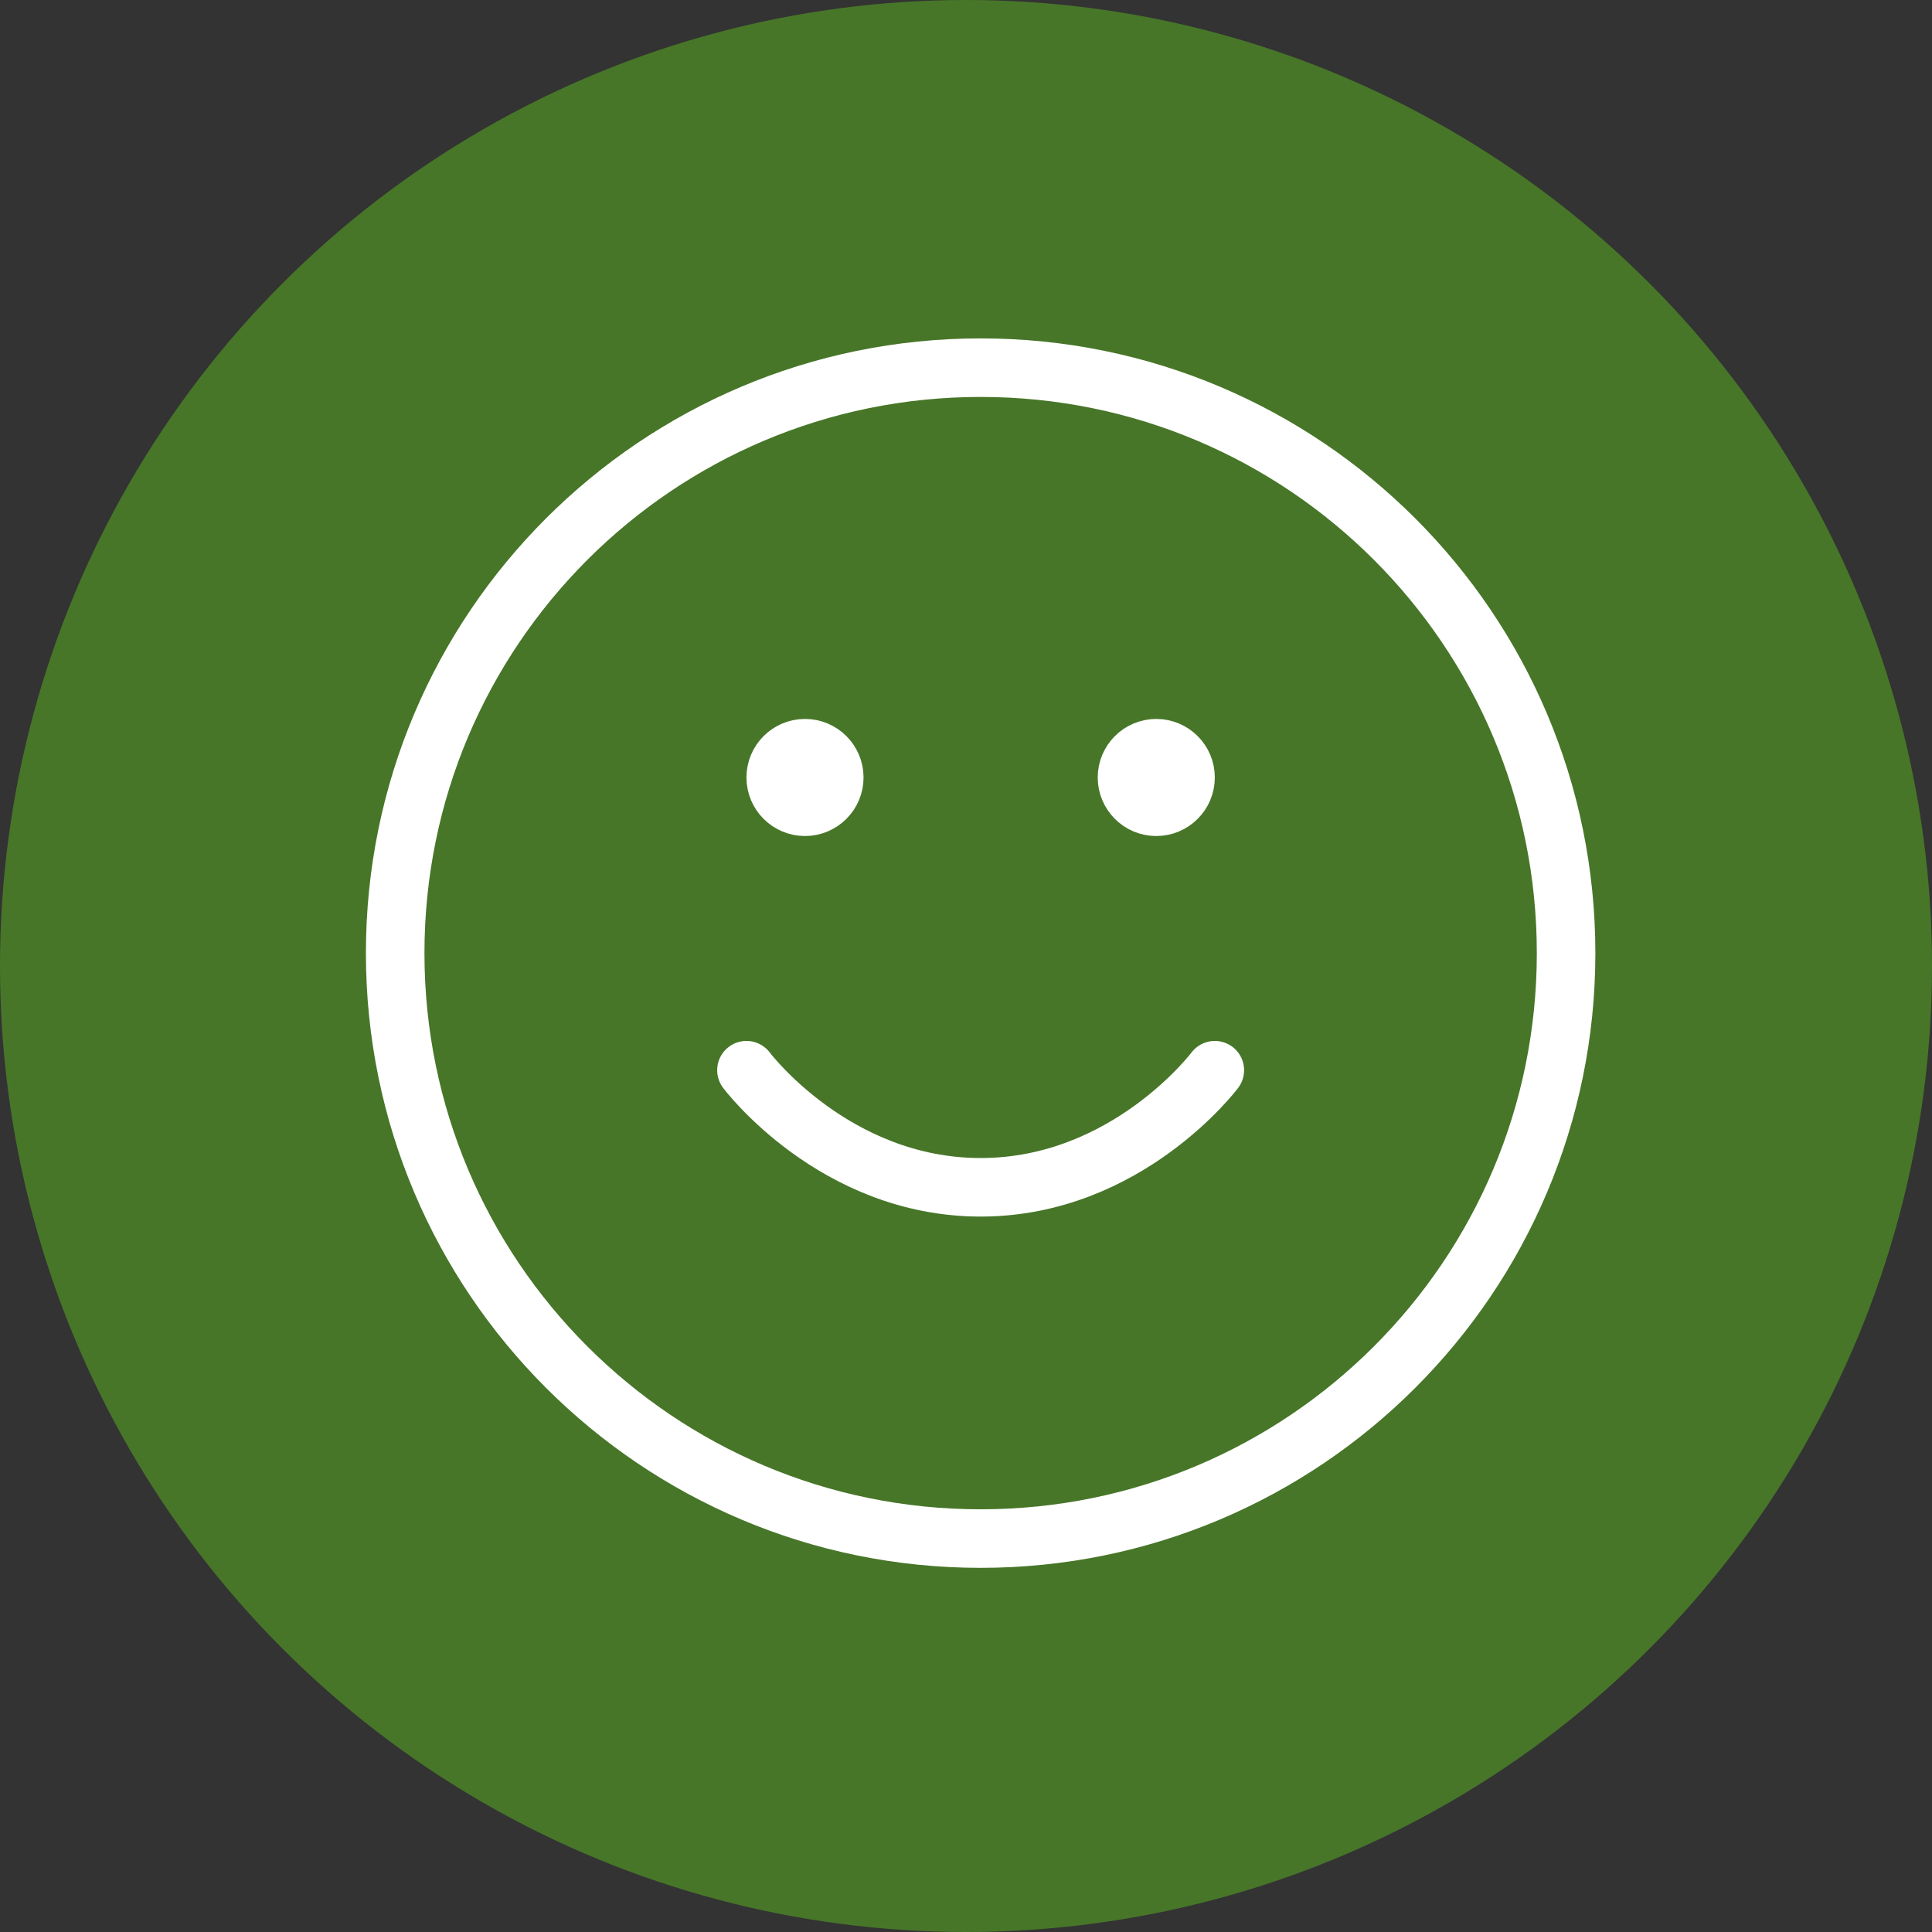 <svg width="33" height="33" viewBox="0 0 33 33" fill="none" xmlns="http://www.w3.org/2000/svg">
<rect x="0" y="0" width="33" height="33" fill="#333333" stroke="none"/>
<g id="Group 37296">
<circle id="Ellipse 1" cx="16.5" cy="16.5" r="16.5" fill="#477628"/>
<path id="Icon" d="M12.75 18.28C12.75 18.28 14.25 20.28 16.75 20.28C19.25 20.28 20.75 18.28 20.75 18.28M19.75 13.28H19.76M13.75 13.28H13.76M26.75 16.28C26.75 21.803 22.273 26.28 16.75 26.28C11.227 26.28 6.75 21.803 6.75 16.28C6.75 10.757 11.227 6.28 16.75 6.28C22.273 6.28 26.75 10.757 26.75 16.28ZM20.25 13.28C20.25 13.556 20.026 13.78 19.75 13.78C19.474 13.78 19.25 13.556 19.25 13.28C19.25 13.004 19.474 12.78 19.75 12.78C20.026 12.78 20.25 13.004 20.25 13.28ZM14.25 13.28C14.25 13.556 14.026 13.78 13.75 13.78C13.474 13.78 13.25 13.556 13.25 13.28C13.25 13.004 13.474 12.78 13.75 12.78C14.026 12.78 14.25 13.004 14.25 13.28Z" stroke="white" stroke-linecap="round" stroke-linejoin="round"/>
</g>
</svg>
